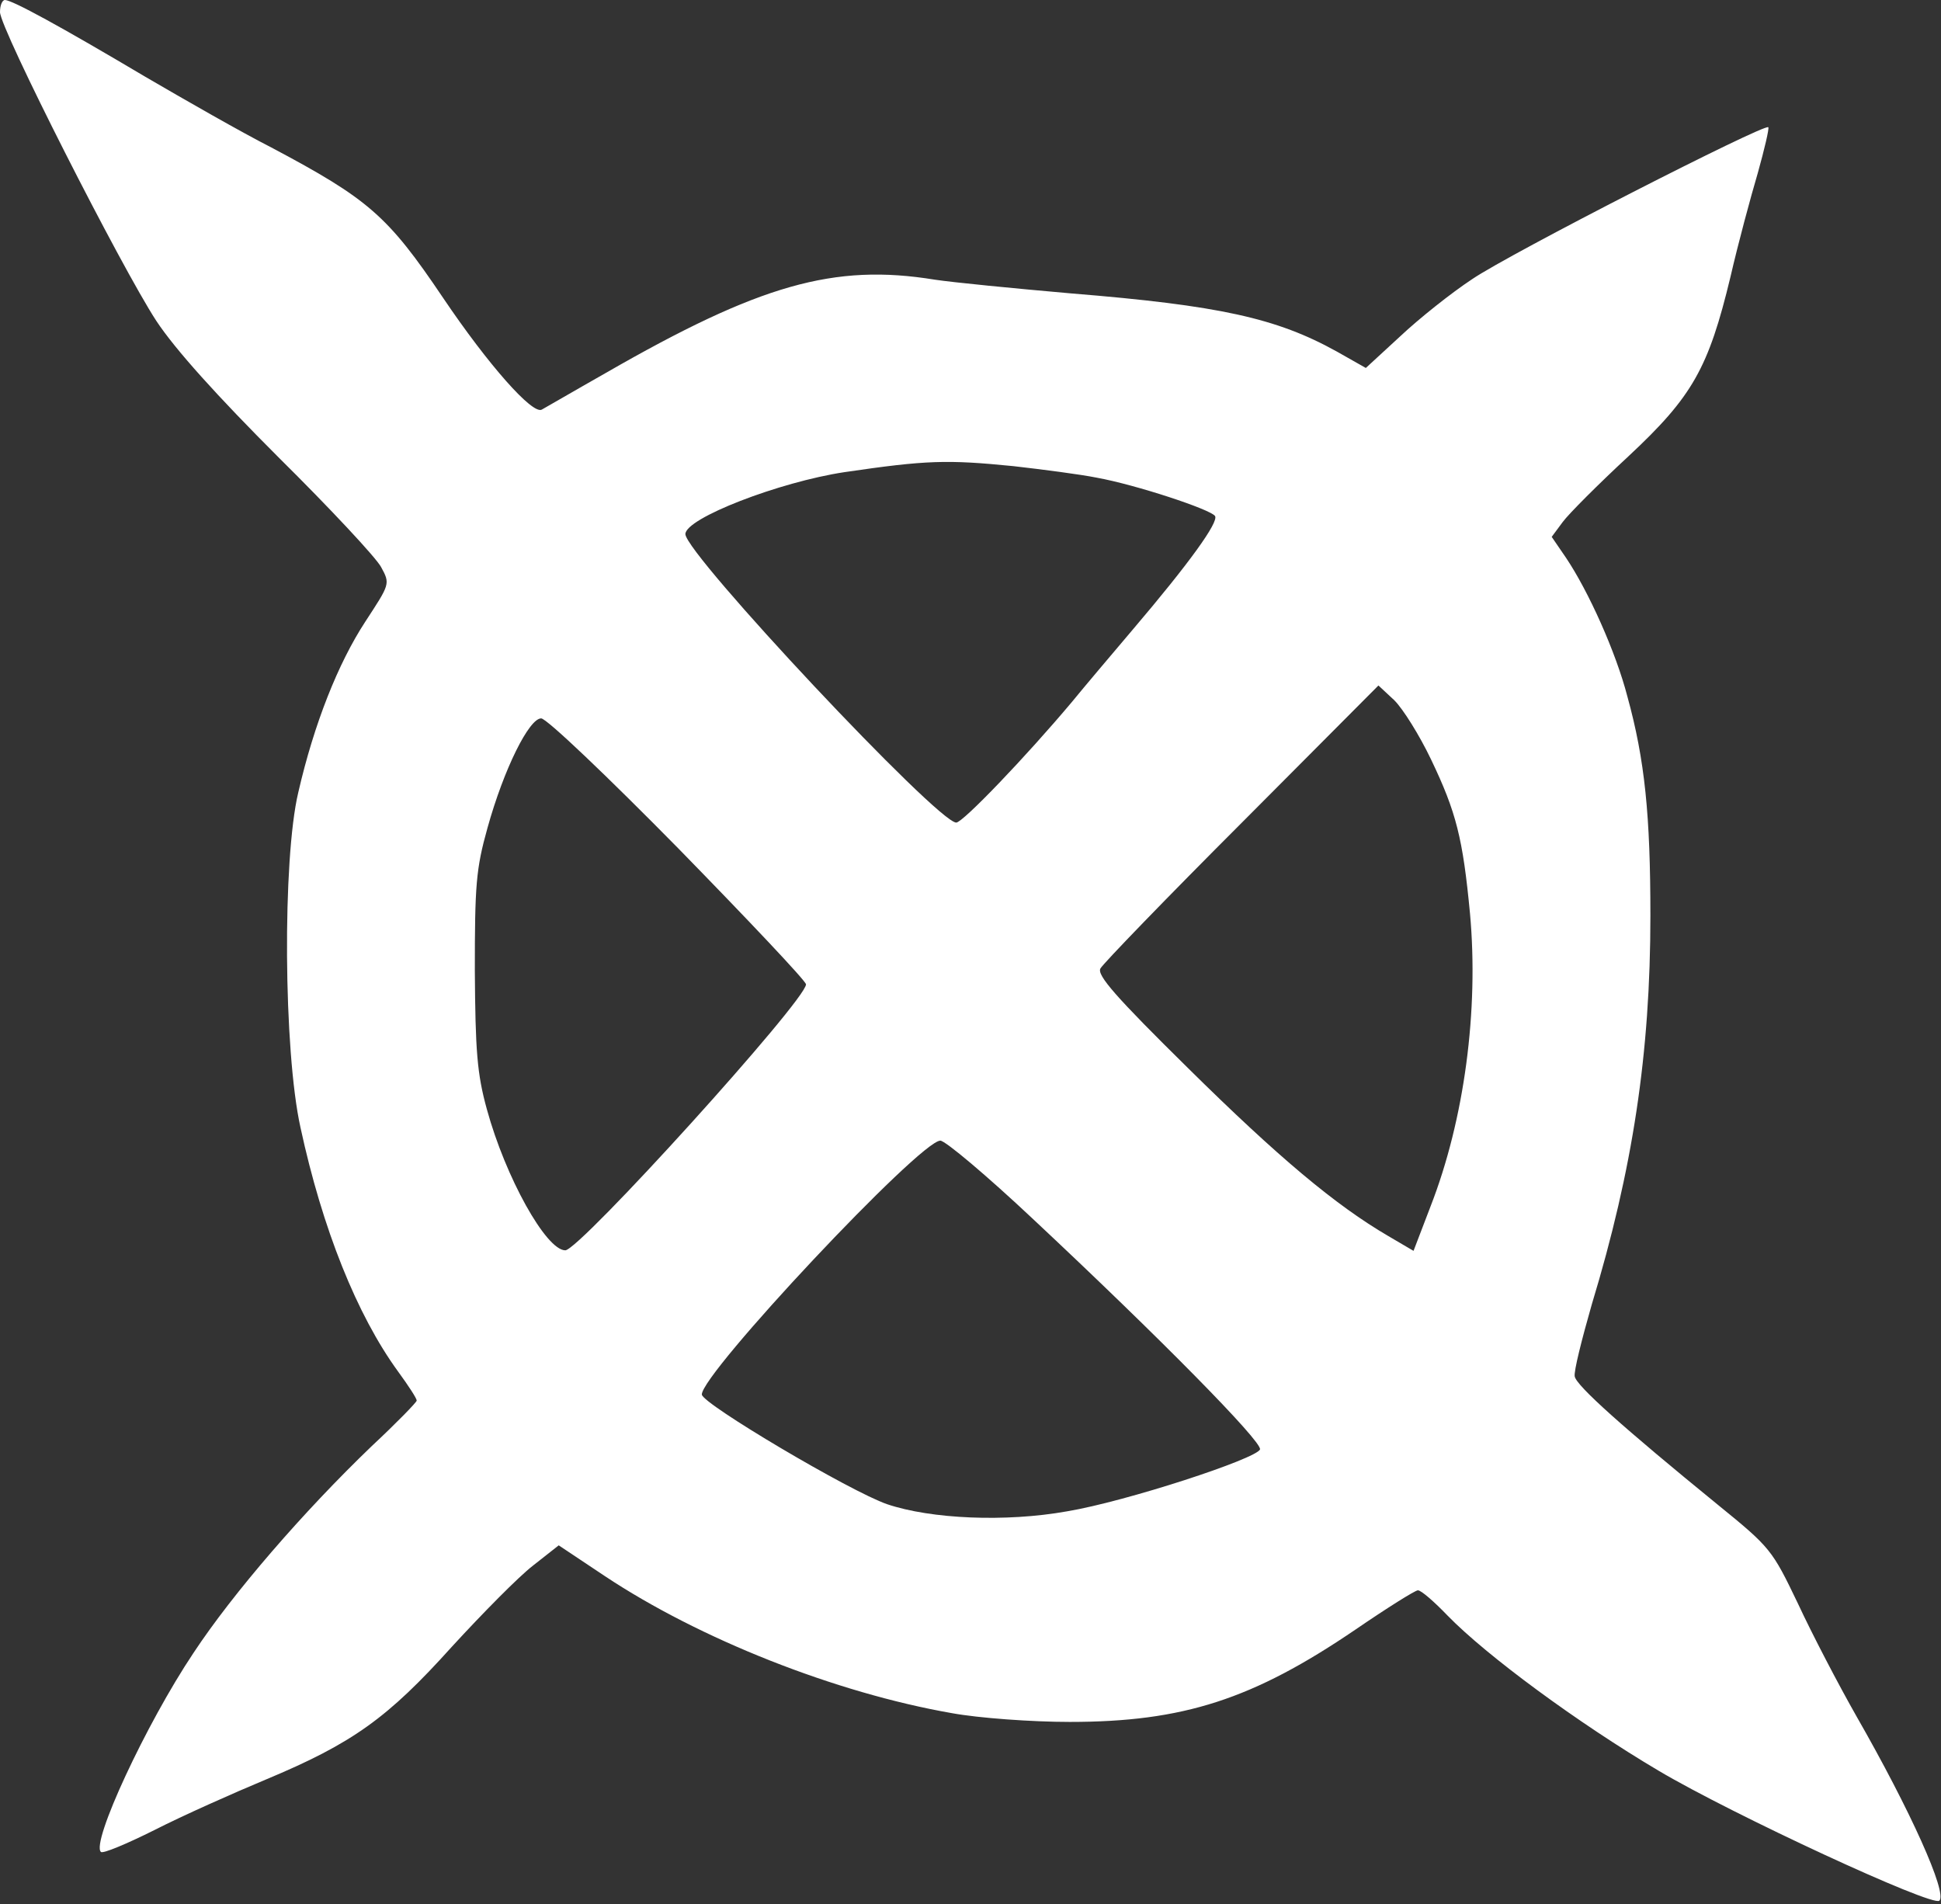 <svg width="472" height="463" viewBox="0 0 472 463" fill="none" xmlns="http://www.w3.org/2000/svg">
<rect x="0" y="0" width="472" height="463" fill="#333333" stroke="none"/>
<path d="M0 2.934C0 6.934 29.467 64.934 38 78.001C42.667 85.067 52.933 96.401 67.733 111.201C80.267 123.601 91.467 135.601 92.667 137.867C94.933 142.001 94.8 142.001 88.8 151.201C82.267 161.201 76.4 175.867 72.533 192.667C68.667 208.934 68.933 255.467 73.067 274.134C78.4 298.801 86.8 319.734 96.8 333.467C99.333 336.934 101.333 340.001 101.333 340.534C101.333 340.934 96.4 346.001 90.4 351.601C73.733 367.601 56.667 387.334 47.067 401.867C35.467 419.201 22.133 448.001 24.533 450.267C24.933 450.801 30.933 448.267 37.6 444.934C44.4 441.467 56.667 436.001 64.667 432.667C85.733 423.867 94.267 417.734 109.867 400.401C117.333 392.267 126.133 383.334 129.6 380.667L135.867 375.734L147.067 383.201C170.133 398.534 203.2 411.601 231.467 416.534C238 417.734 250.933 418.667 260.133 418.667C287.733 418.667 304.667 413.201 329.733 396.134C337.333 390.934 344.133 386.667 344.8 386.667C345.6 386.667 348.8 389.467 352 392.801C361.467 402.534 383.733 418.934 403.333 430.534C421.333 441.201 470 463.734 471.6 462.134C473.6 460.267 464.533 440.134 451.467 417.334C447.067 409.601 440.667 397.334 437.2 389.867C430.933 376.801 430.533 376.267 417.733 365.867C394.667 347.067 383.333 336.934 382.933 334.667C382.667 333.467 384.667 325.601 387.067 317.201C397.067 284.267 401.333 256.001 401.333 222.667C401.333 198.267 400 184.801 395.733 169.334C392.933 158.534 386.267 143.734 380.8 135.601L377.333 130.534L380 126.934C381.467 124.934 388.667 117.734 396 110.934C411.6 96.401 415.467 89.467 420.8 67.334C422.667 59.201 425.733 47.867 427.467 42.001C429.067 36.267 430.267 31.201 430 30.934C429.067 30.001 367.2 61.601 358 67.867C352.933 71.201 345.067 77.467 340.533 81.734L332.133 89.467L325.067 85.467C310.4 77.334 296.533 74.267 260.4 71.334C246.667 70.134 231.733 68.667 227.333 68.001C202.8 64.001 184.667 69.201 147.333 90.667C139.333 95.201 132.267 99.334 131.733 99.601C129.467 100.801 118.8 88.801 107.733 72.401C94.267 52.401 89.6 48.401 66 35.867C58.667 32.134 44.933 24.267 35.333 18.667C14.667 6.401 2.933 0.001 1.2 0.001C0.533 0.001 0 1.334 0 2.934ZM246.4 113.334C253.467 114.134 262.667 115.334 266.667 116.134C276.267 117.867 294.4 123.867 295.467 125.467C296.4 126.934 289.2 136.934 275.467 153.067C270.267 159.201 263.6 167.067 260.667 170.667C249.467 184.001 234.133 200.001 232.533 200.001C228 200.001 166.8 134.801 166.667 129.867C166.667 126.001 189.467 117.201 205.333 114.801C225.333 111.867 230.267 111.734 246.4 113.334ZM348 184.667C354.133 197.467 355.733 203.867 357.467 222.134C359.6 245.601 356.133 272.134 347.867 293.334L343.733 304.134L337.6 300.534C324.8 293.067 310.8 281.334 288.933 259.734C271.333 242.401 266.667 237.067 267.6 235.467C268.267 234.267 283.733 218.267 302 200.001L335.2 166.667L339.067 170.267C341.2 172.401 345.2 178.801 348 184.667ZM164.933 206.267C182 223.734 196 238.534 196 239.334C196 243.201 140.933 304.001 137.467 304.001C132.8 304.001 122.933 286.267 118.4 269.734C116 261.067 115.6 255.467 115.467 236.001C115.467 215.334 115.733 211.334 118.533 201.334C122.533 186.934 128.667 174.667 131.6 174.667C132.933 174.667 147.867 188.934 164.933 206.267ZM251.067 296.267C282.133 325.334 306.933 350.534 306.4 352.401C305.6 354.667 273.867 365.067 259.467 367.467C244.533 370.134 226.4 369.334 215.733 365.734C206.8 362.667 170.8 341.334 170.667 339.067C170.533 334.001 223.733 277.334 228.667 277.334C229.867 277.334 240 285.867 251.067 296.267Z" fill="white"/>
</svg>
